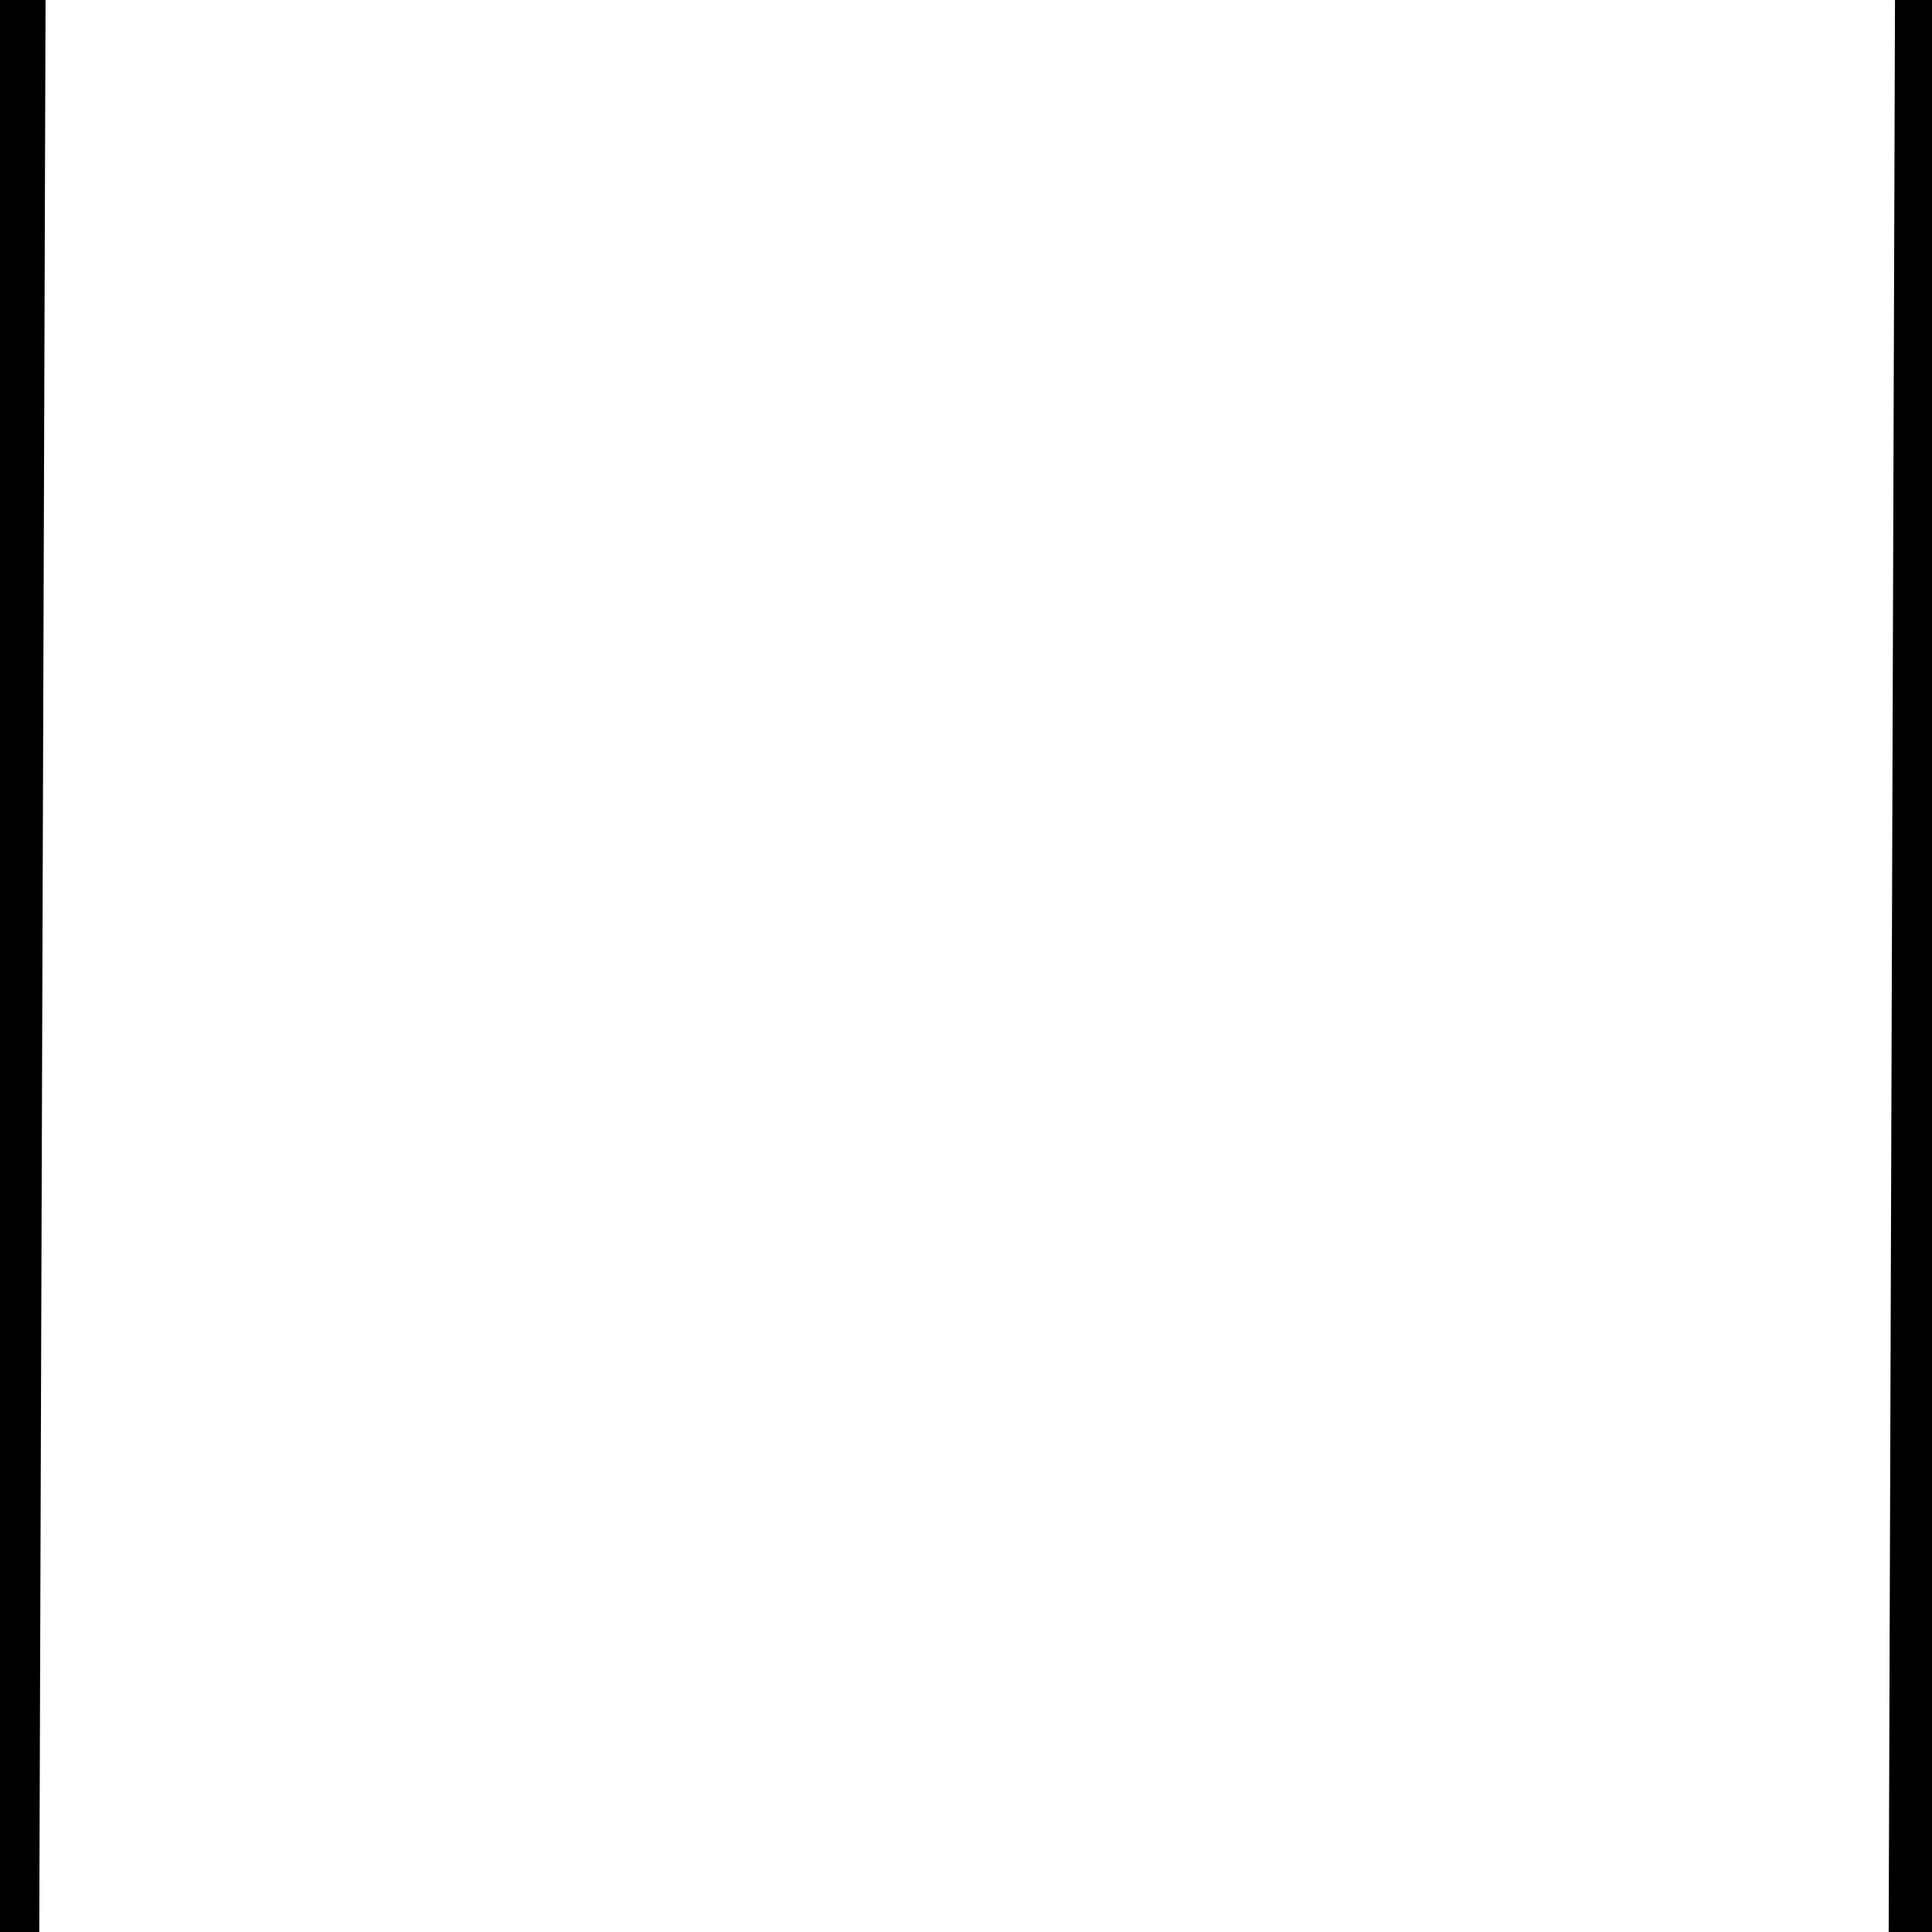 <svg width="32" height="32" xmlns="http://www.w3.org/2000/svg">
 <title>air</title>

 <g>
  <title>Layer 1</title>
  <g transform="rotate(90 16.019 15.908)" stroke="null" id="svg_2">
   <line stroke="#000" id="svg_1" y2="0.147" x2="32.952" y1="0.038" x1="-0.49" fill="none"/>
   <line stroke="#000" id="svg_3" y2="31.778" x2="32.527" y1="31.669" x1="-0.914" fill="none"/>
  </g>
 </g>
</svg>